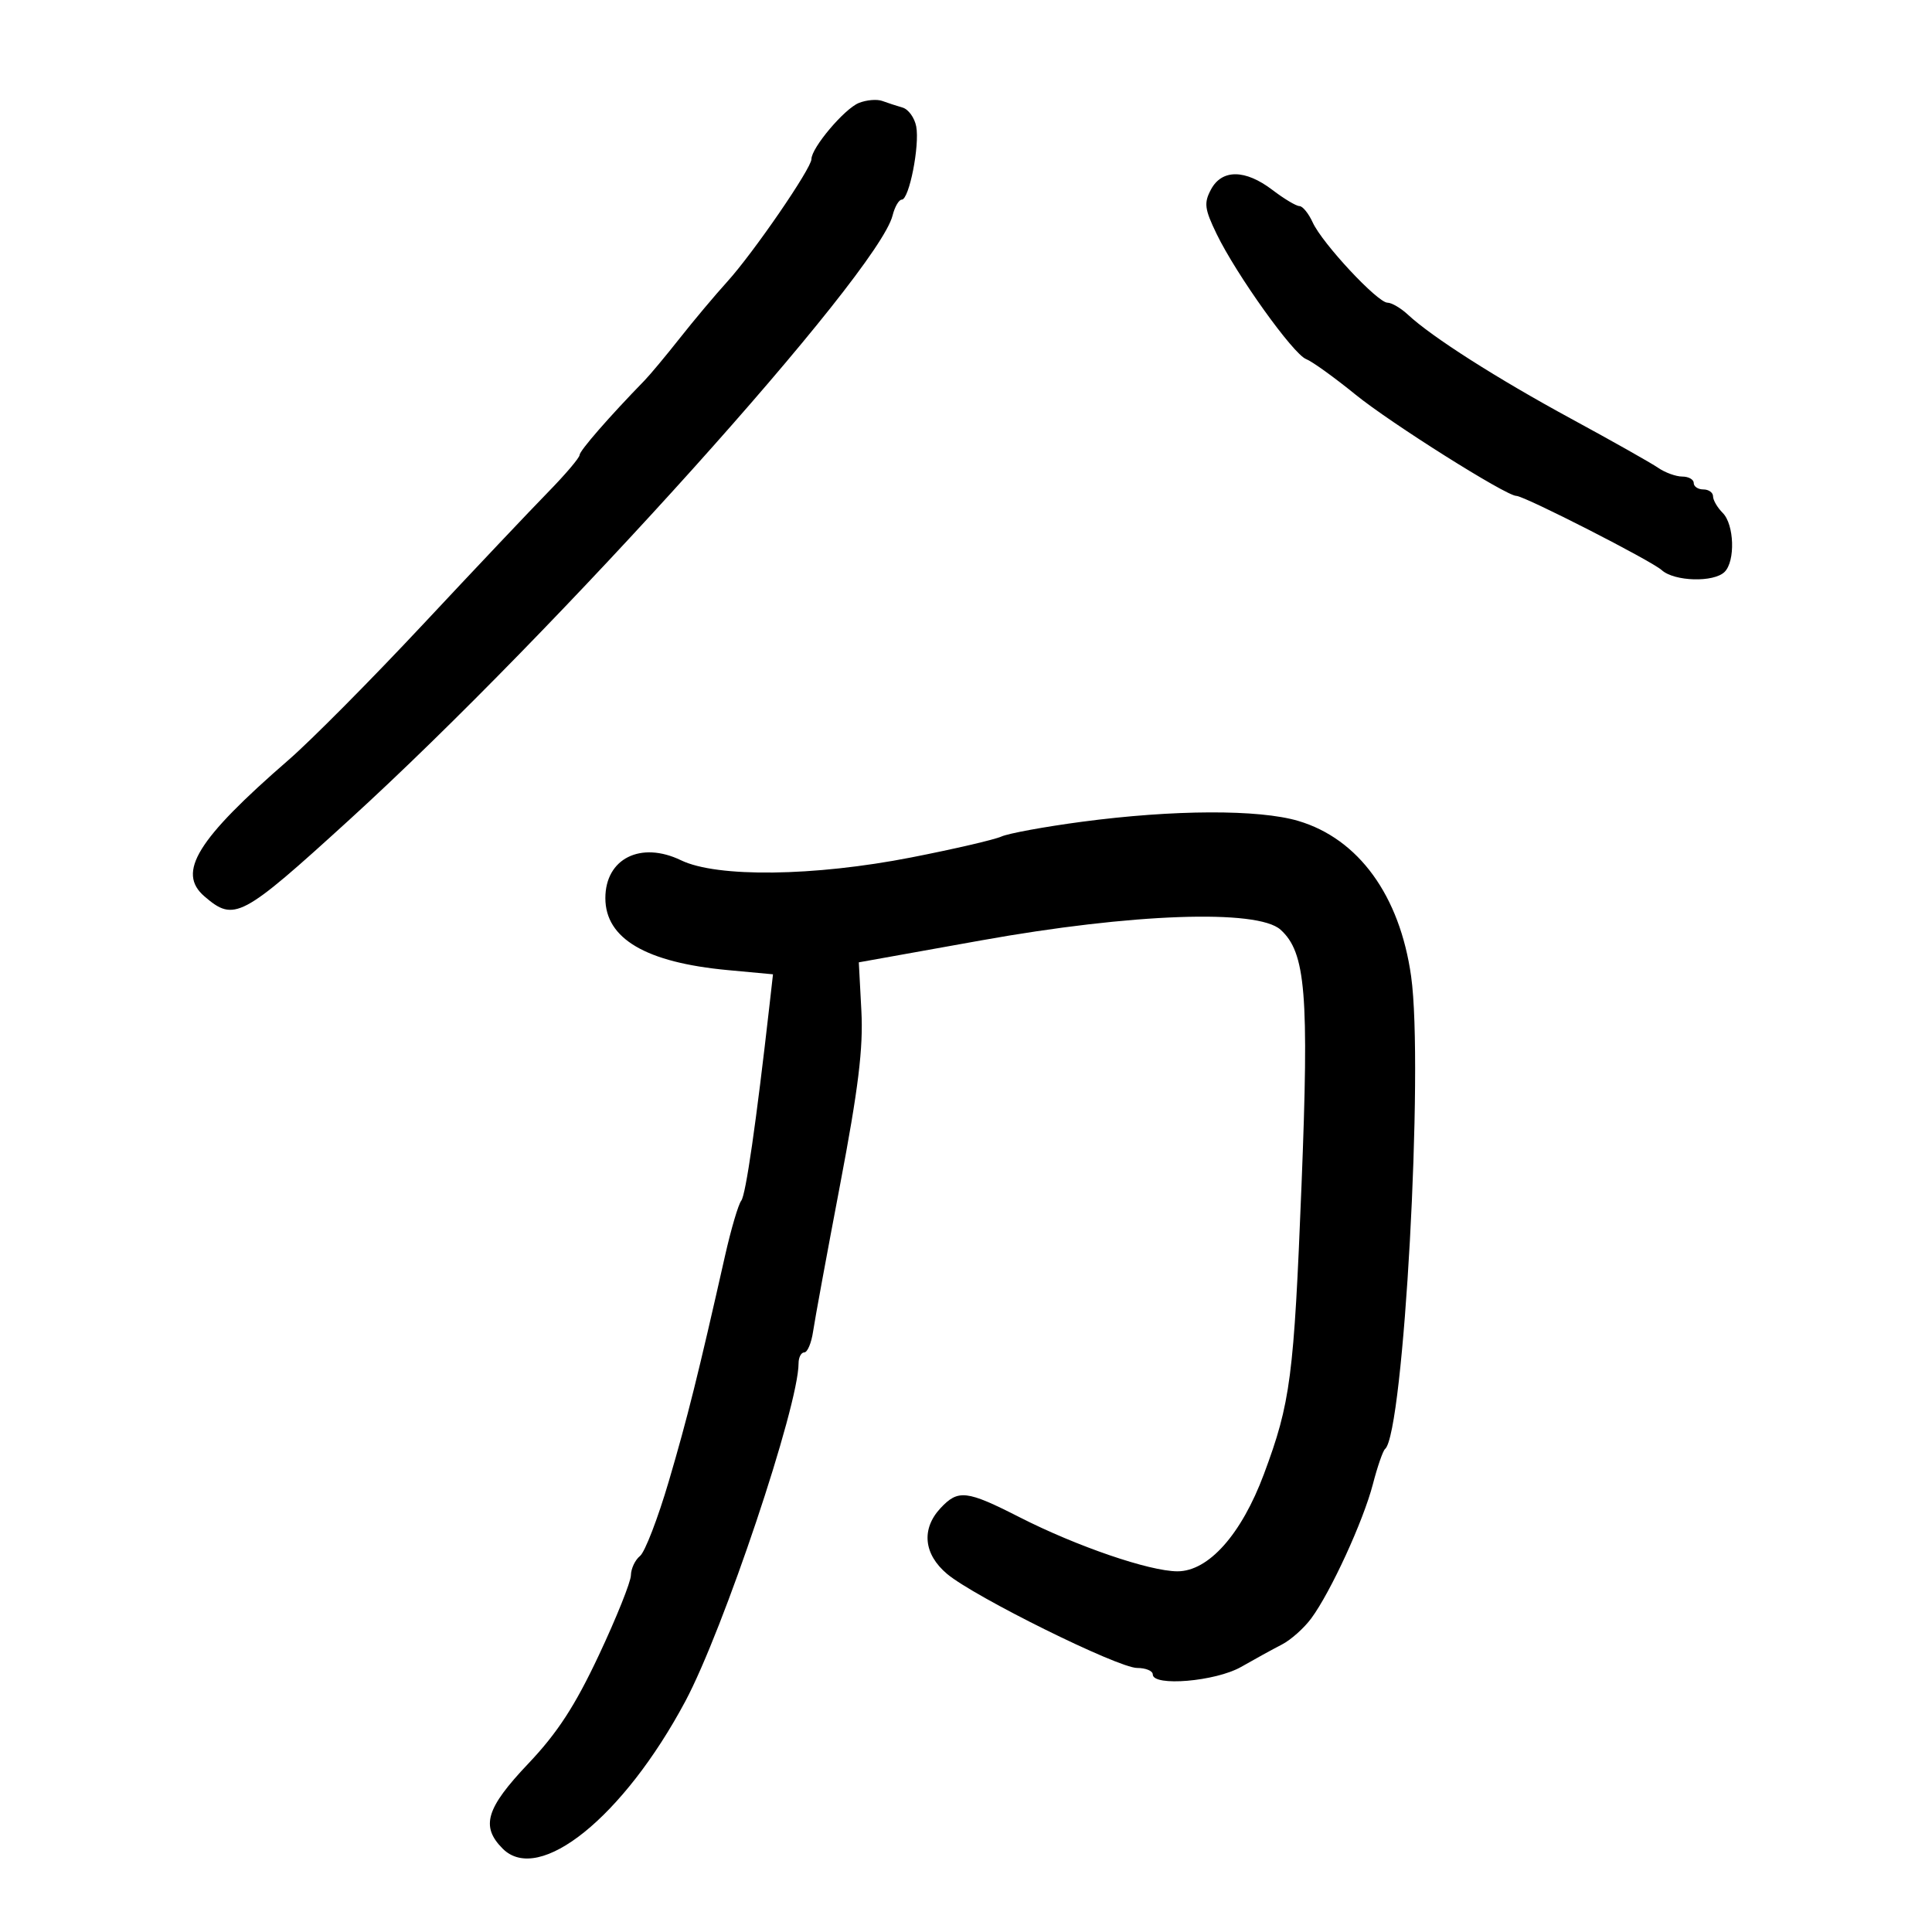 <svg xmlns="http://www.w3.org/2000/svg" width="300" height="300" viewBox="0 0 300 300" version="1.1">
	<path d="M 133.355 15.991 C 131.110 16.898, 126 22.953, 126 24.706 C 126 26.146, 116.985 39.269, 112.912 43.757 C 111.035 45.825, 107.728 49.763, 105.562 52.509 C 103.396 55.254, 100.921 58.221, 100.062 59.103 C 94.644 64.663, 90 69.992, 90 70.649 C 90 71.071, 87.780 73.685, 85.067 76.458 C 82.354 79.231, 73.613 88.475, 65.641 97 C 57.669 105.525, 48.301 114.970, 44.823 117.989 C 30.586 130.347, 27.423 135.477, 31.750 139.193 C 36.375 143.165, 37.455 142.594, 54.229 127.311 C 86.355 98.040, 136.348 42.429, 138.600 33.458 C 138.939 32.106, 139.582 31, 140.027 31 C 141.172 31, 142.833 22.579, 142.270 19.634 C 142.012 18.285, 141.059 16.967, 140.151 16.704 C 139.243 16.442, 137.825 15.979, 137 15.676 C 136.175 15.373, 134.535 15.515, 133.355 15.991 M 188.042 29.422 C 186.921 31.516, 187.039 32.450, 188.916 36.326 C 191.968 42.630, 200.803 54.987, 202.810 55.757 C 203.733 56.111, 207.190 58.597, 210.494 61.282 C 215.935 65.703, 233.871 77, 235.450 77 C 236.695 77, 256.418 87.068, 258.030 88.527 C 259.990 90.301, 266.128 90.472, 267.800 88.800 C 269.482 87.118, 269.296 81.439, 267.500 79.643 C 266.675 78.818, 266 77.661, 266 77.071 C 266 76.482, 265.325 76, 264.500 76 C 263.675 76, 263 75.550, 263 75 C 263 74.450, 262.200 74, 261.223 74 C 260.245 74, 258.557 73.388, 257.473 72.641 C 256.388 71.893, 250.325 68.473, 244 65.040 C 232.445 58.769, 222.345 52.331, 218.624 48.864 C 217.523 47.839, 216.094 47, 215.448 47 C 213.903 47, 205.315 37.784, 203.836 34.539 C 203.200 33.142, 202.271 32, 201.773 32 C 201.274 32, 199.392 30.875, 197.589 29.500 C 193.361 26.276, 189.742 26.246, 188.042 29.422 M 168 127.603 C 162.225 128.371, 156.600 129.403, 155.500 129.896 C 154.400 130.389, 148.100 131.850, 141.500 133.142 C 126.408 136.098, 111.341 136.286, 105.758 133.588 C 99.500 130.564, 94 133.311, 94 139.461 C 94 145.754, 100.300 149.456, 113.019 150.638 L 120.030 151.290 119.509 155.895 C 117.410 174.434, 115.808 185.535, 115.102 186.440 C 114.646 187.023, 113.512 190.875, 112.582 195 C 108.420 213.457, 106.745 220.175, 103.855 230 C 102.156 235.775, 100.144 241, 99.383 241.610 C 98.622 242.221, 97.985 243.571, 97.967 244.610 C 97.949 245.650, 95.712 251.225, 92.997 257 C 89.282 264.899, 86.566 269.074, 82.030 273.857 C 75.459 280.783, 74.611 283.611, 78.065 287.065 C 83.706 292.706, 96.814 282.134, 106.398 264.212 C 112.347 253.087, 124 218.330, 124 211.710 C 124 210.769, 124.401 210, 124.891 210 C 125.380 210, 125.995 208.537, 126.256 206.750 C 126.517 204.963, 128.401 194.725, 130.442 184 C 133.288 169.043, 134.060 162.745, 133.754 156.966 L 133.356 149.431 152.428 146.011 C 175.752 141.828, 195.264 141.135, 198.842 144.363 C 202.758 147.895, 203.285 154.306, 202.101 184 C 200.910 213.879, 200.402 217.786, 196.259 228.902 C 192.772 238.256, 187.658 244.003, 182.828 243.993 C 178.480 243.984, 167.193 240.116, 158.326 235.598 C 150.087 231.399, 148.778 231.249, 146.039 234.189 C 143.030 237.418, 143.422 241.336, 147.060 244.397 C 151.294 247.959, 173.608 259, 176.574 259 C 177.908 259, 179 259.450, 179 260 C 179 261.925, 188.771 261.096, 192.720 258.837 C 194.799 257.647, 197.642 256.086, 199.038 255.369 C 200.434 254.652, 202.498 252.813, 203.624 251.283 C 206.647 247.177, 211.701 236.168, 213.177 230.475 C 213.886 227.739, 214.739 225.275, 215.071 225 C 217.967 222.602, 221.104 165.699, 219.117 151.591 C 217.353 139.059, 210.957 130.253, 201.603 127.475 C 195.491 125.660, 182.225 125.710, 168 127.603" stroke="none" fill="black" fill-rule="evenodd"/>
</svg>